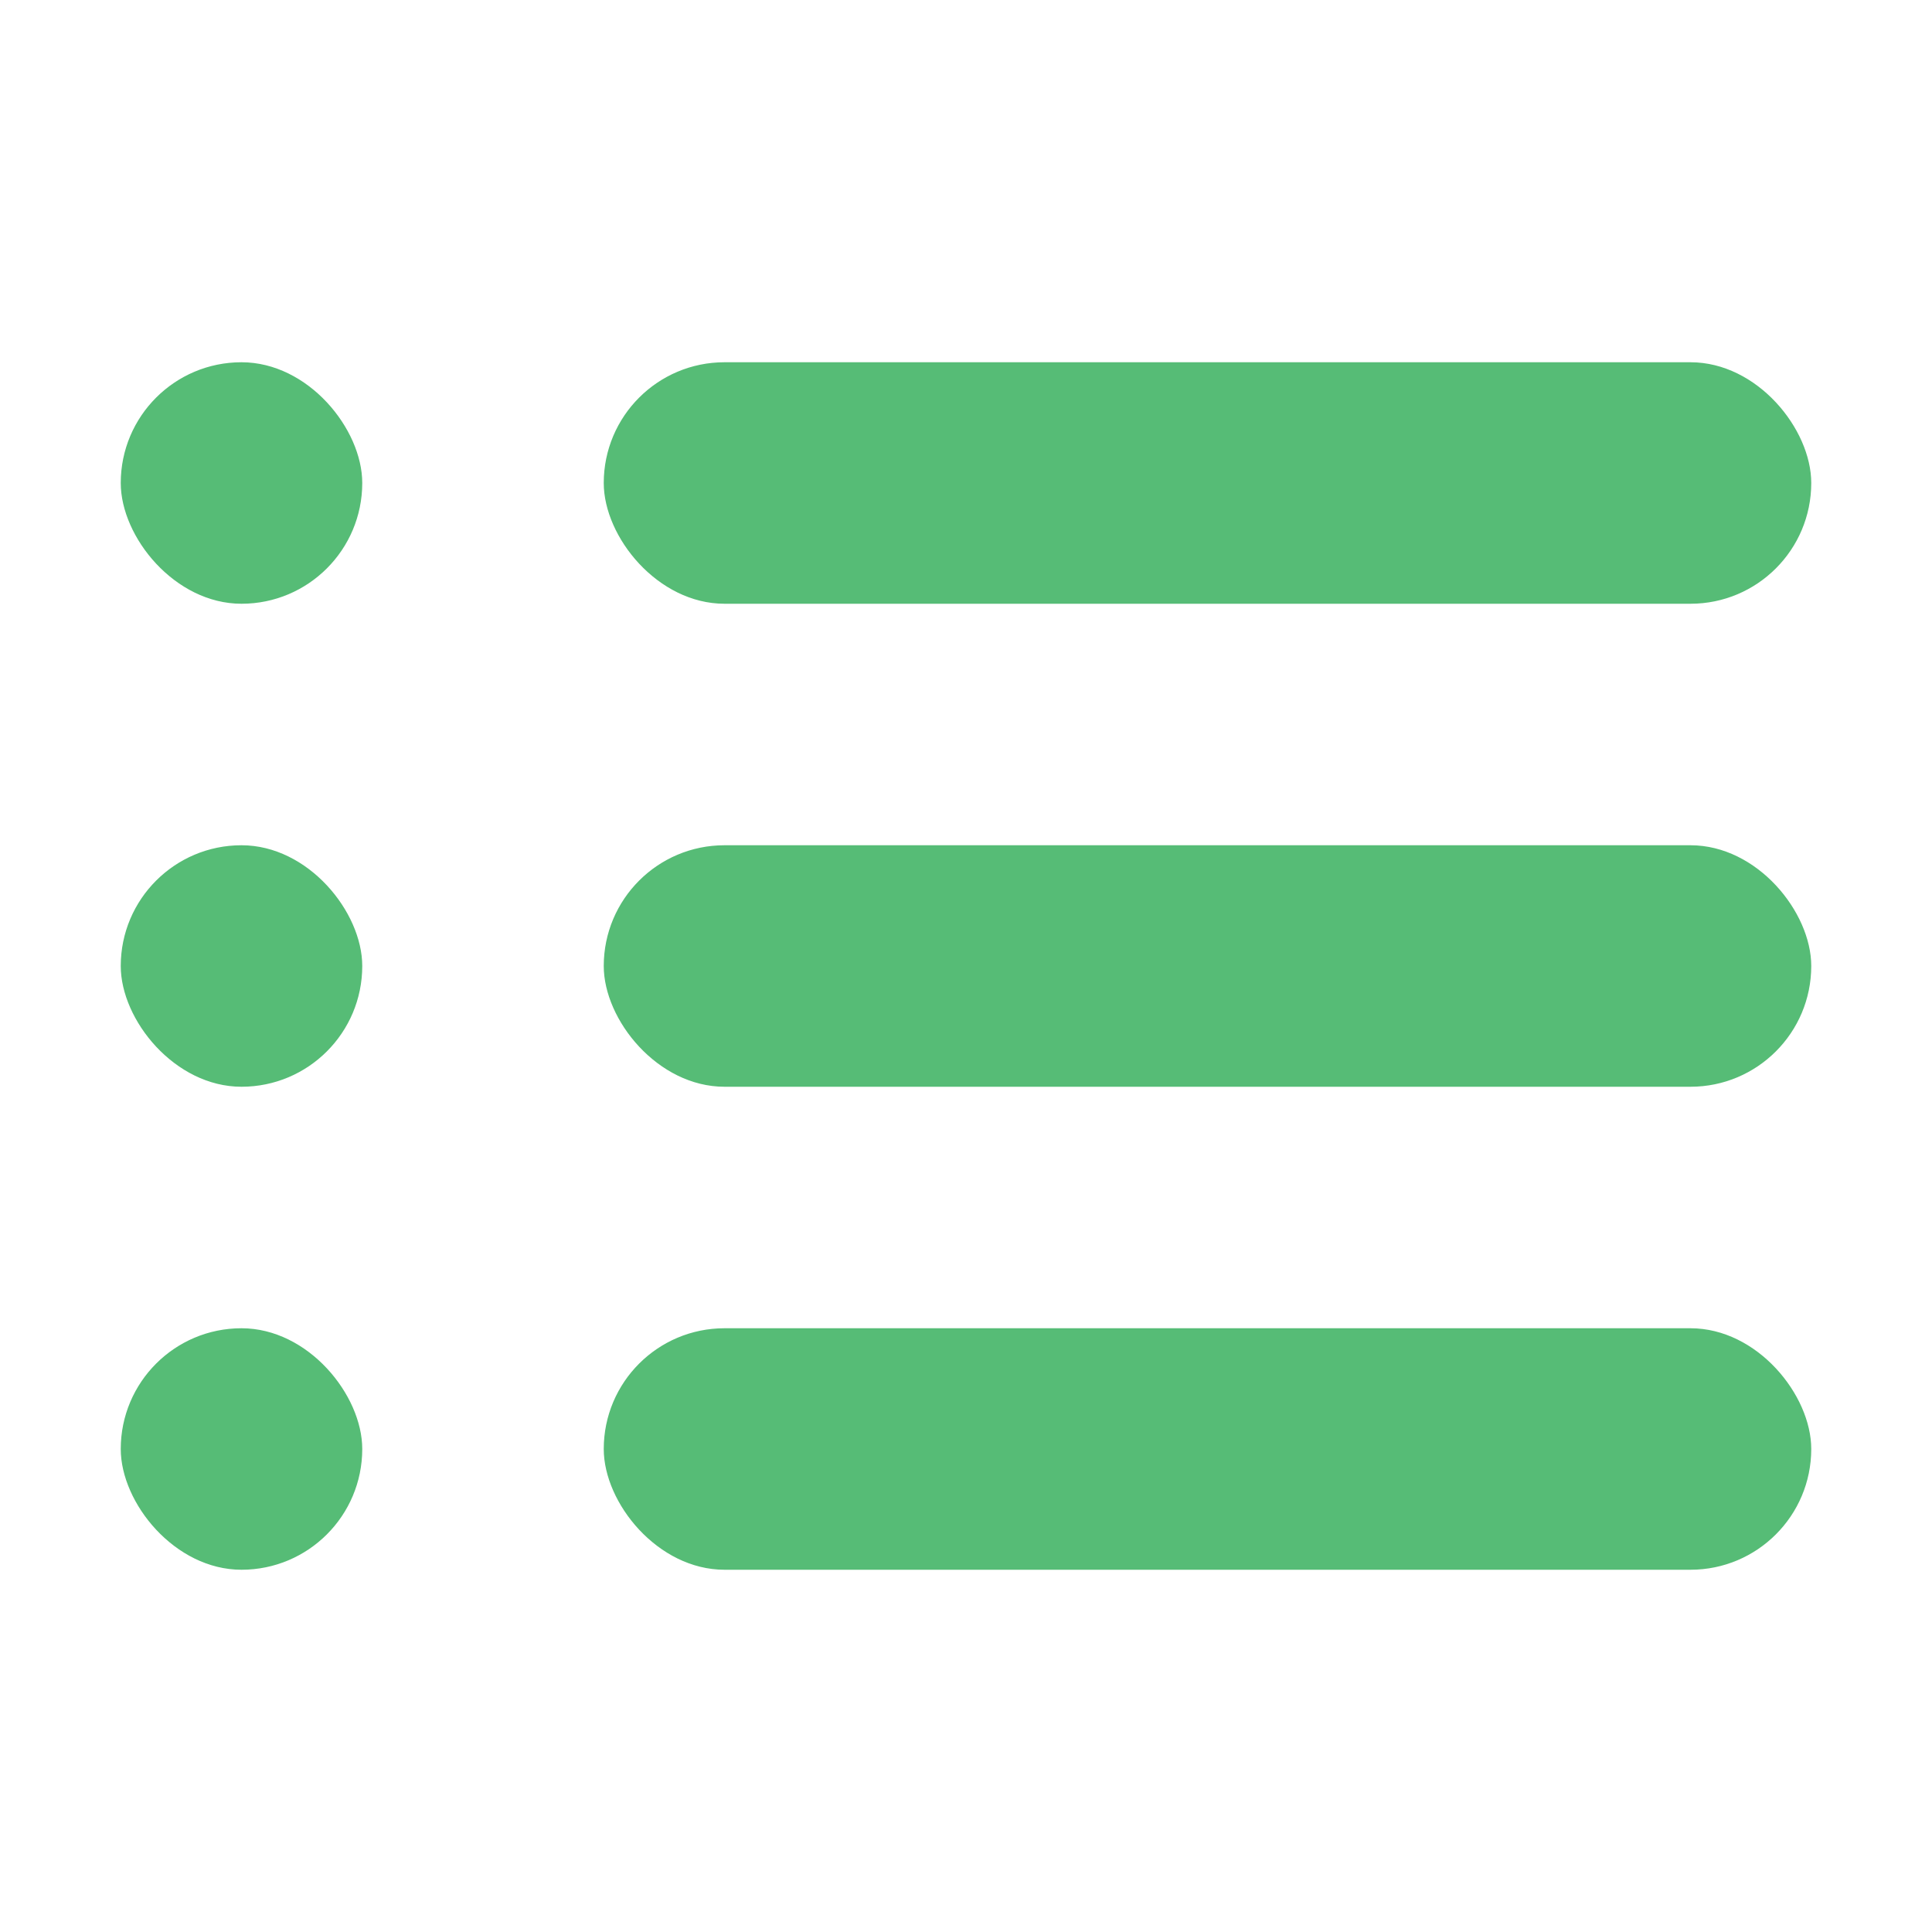 <svg width="16" height="16" viewBox="0 0 16 16" fill="none" xmlns="http://www.w3.org/2000/svg">
<rect x="5" y="3" width="10" height="2" rx="1" fill="#56BC76"/>
<rect x="1" y="3" width="2" height="2" rx="1" fill="#56BC76"/>
<rect x="5" y="7" width="10" height="2" rx="1" fill="#56BC76"/>
<rect x="1" y="7" width="2" height="2" rx="1" fill="#56BC76"/>
<rect x="5" y="11" width="10" height="2" rx="1" fill="#56BC76"/>
<rect x="1" y="11" width="2" height="2" rx="1" fill="#56BC76"/>
</svg>
